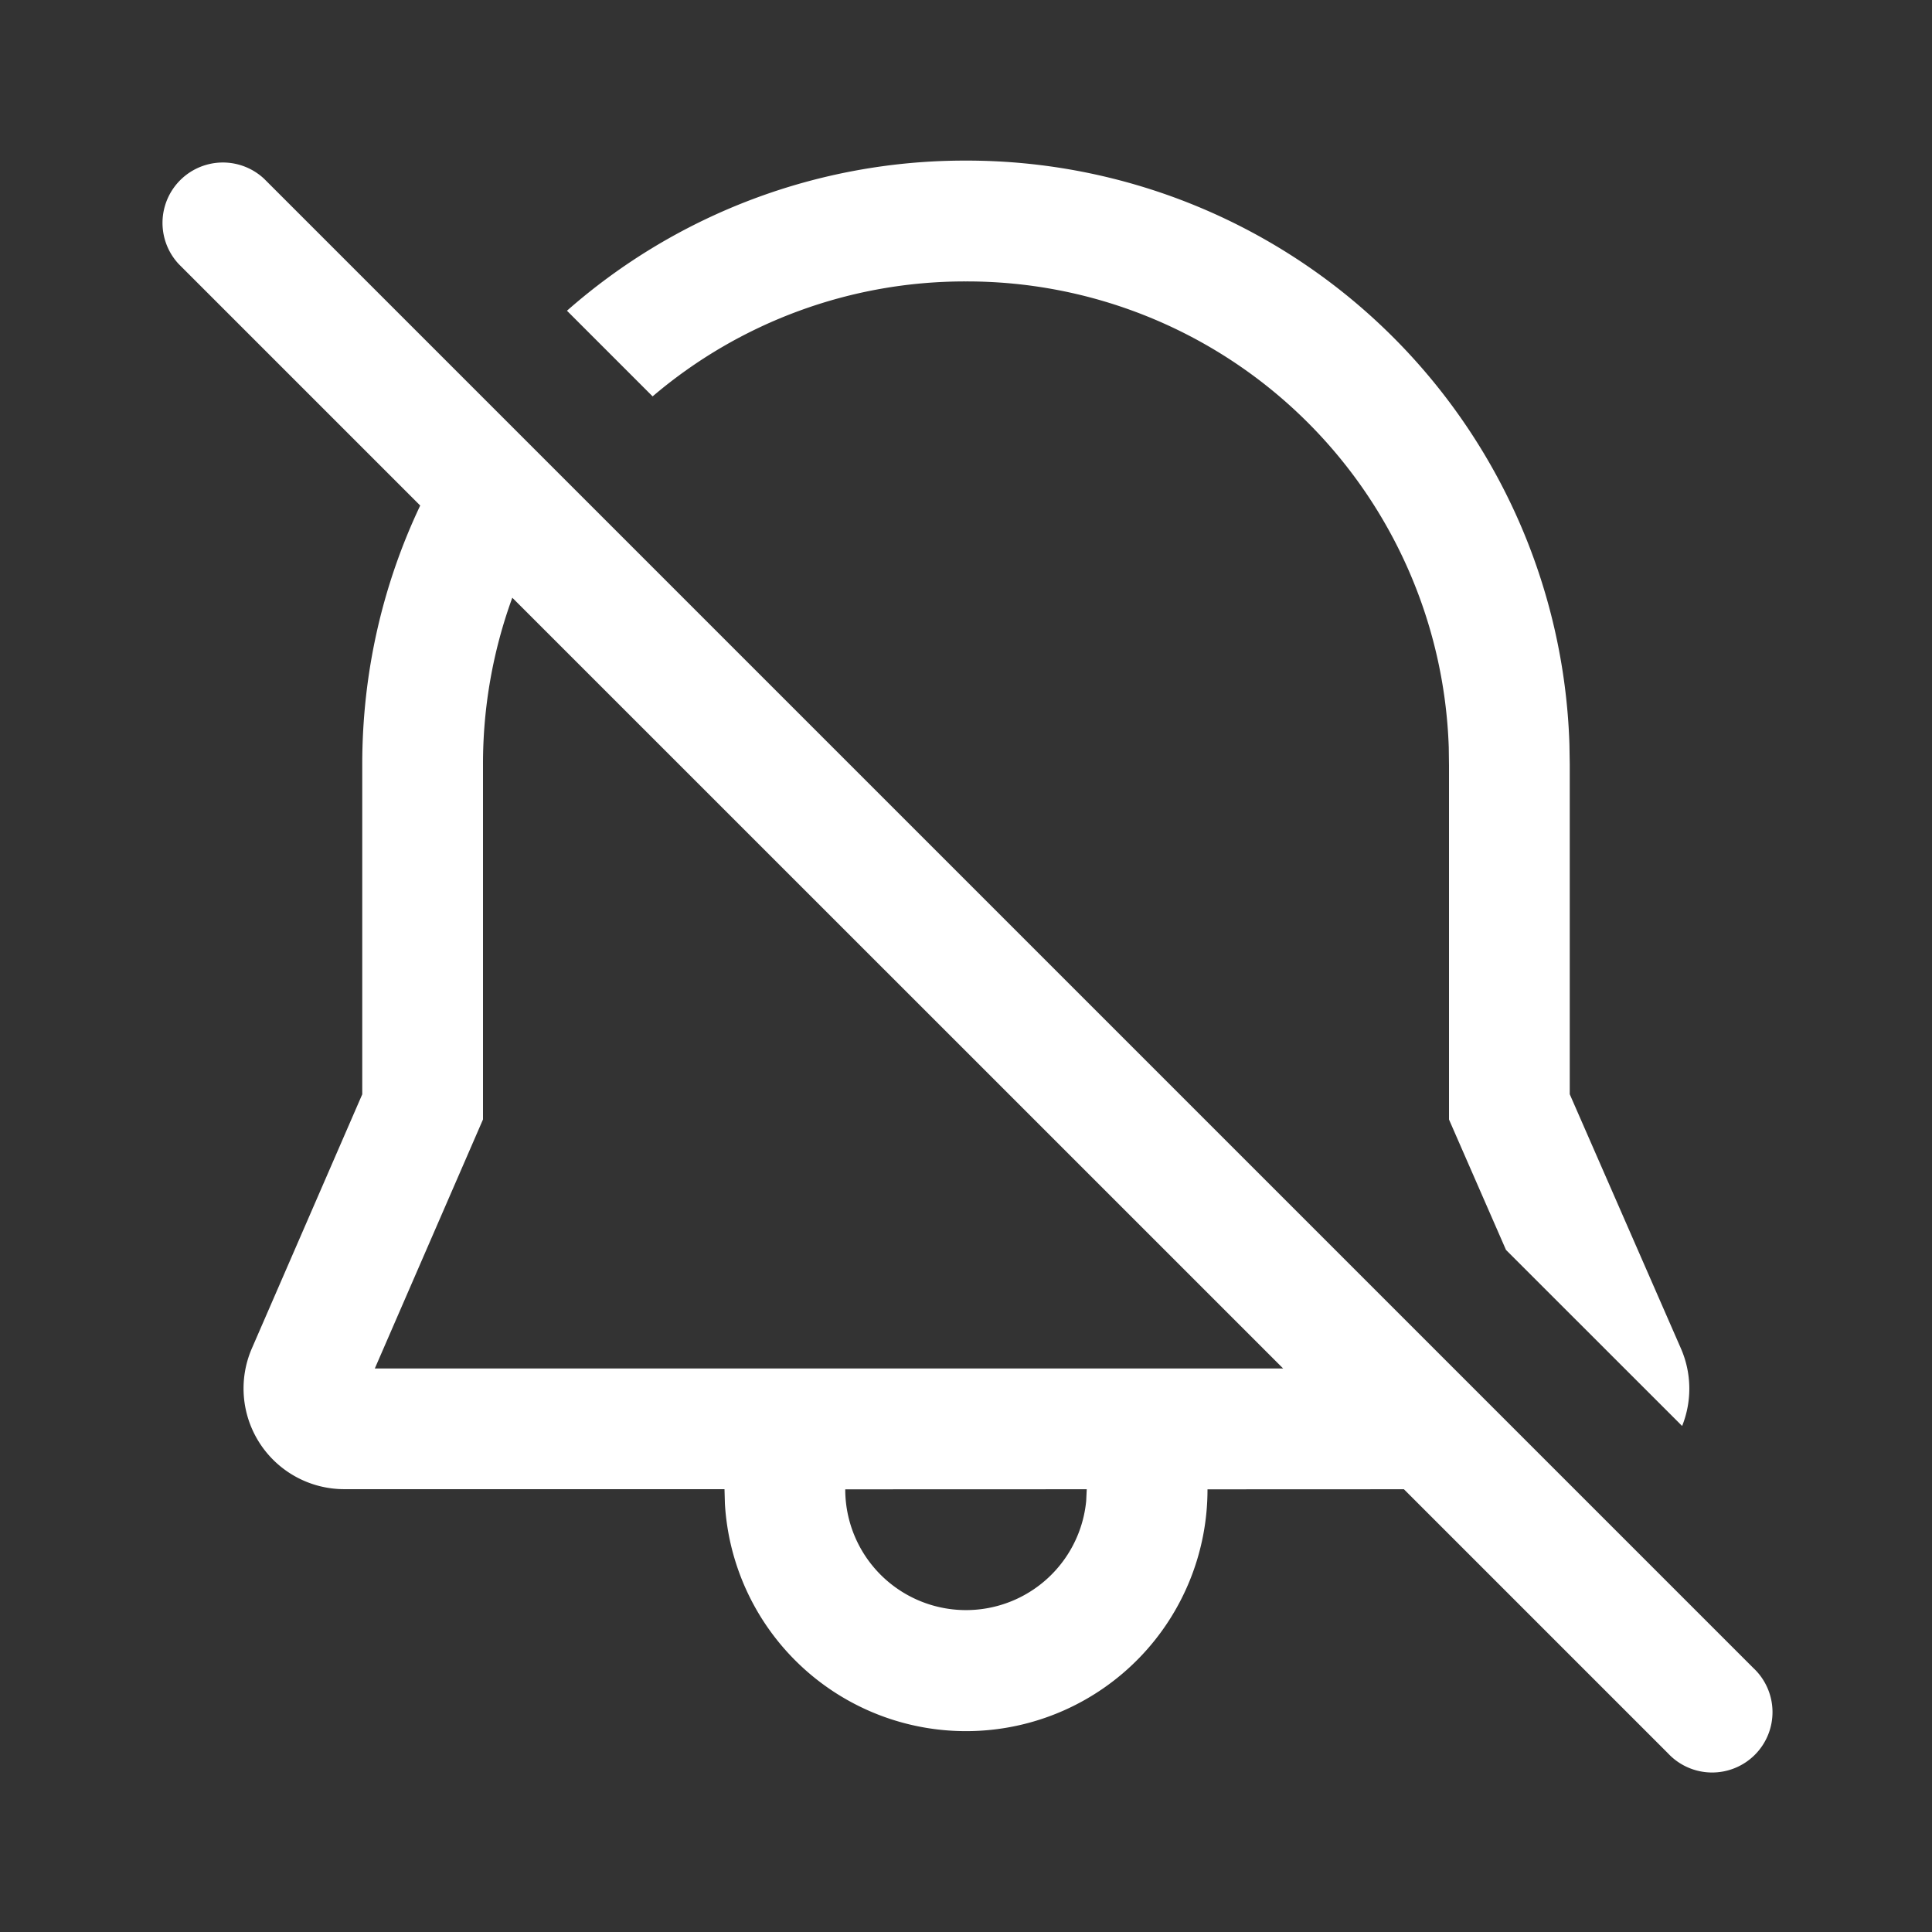 <svg width="24" height="24" fill="none" viewBox="0 0 24 24" xmlns="http://www.w3.org/2000/svg"><rect x="0" y="0" width="24" height="24" fill="#333333" stroke="none"/><path d="m5.22 6.28-3-3a.75.75 0 0 1 1.06-1.06l18.5 18.5a.75.75 0 1 1-1.06 1.06l-3.28-3.28-2.44.001a3 3 0 0 1-5.995.177L9 18.499H4.275a1.251 1.251 0 0 1-1.147-1.747L4.5 13.594V9.496c0-1.152.258-2.242.72-3.216ZM15.94 17 6.364 7.425A6.019 6.019 0 0 0 6 9.496v4.41L4.656 17H15.94Zm-2.44 1.5-3 .001a1.5 1.5 0 0 0 2.993.145l.007-.147ZM18 13.907l.708 1.62 2.188 2.187a1.247 1.247 0 0 0-.016-.965l-1.38-3.156V9.496l-.004-.25A7.49 7.49 0 0 0 12 1.995a7.476 7.476 0 0 0-4.957 1.865l1.064 1.064A5.981 5.981 0 0 1 12 3.496a5.988 5.988 0 0 1 5.997 5.788l.003.225v4.398Z" fill="#ffffff"/></svg>